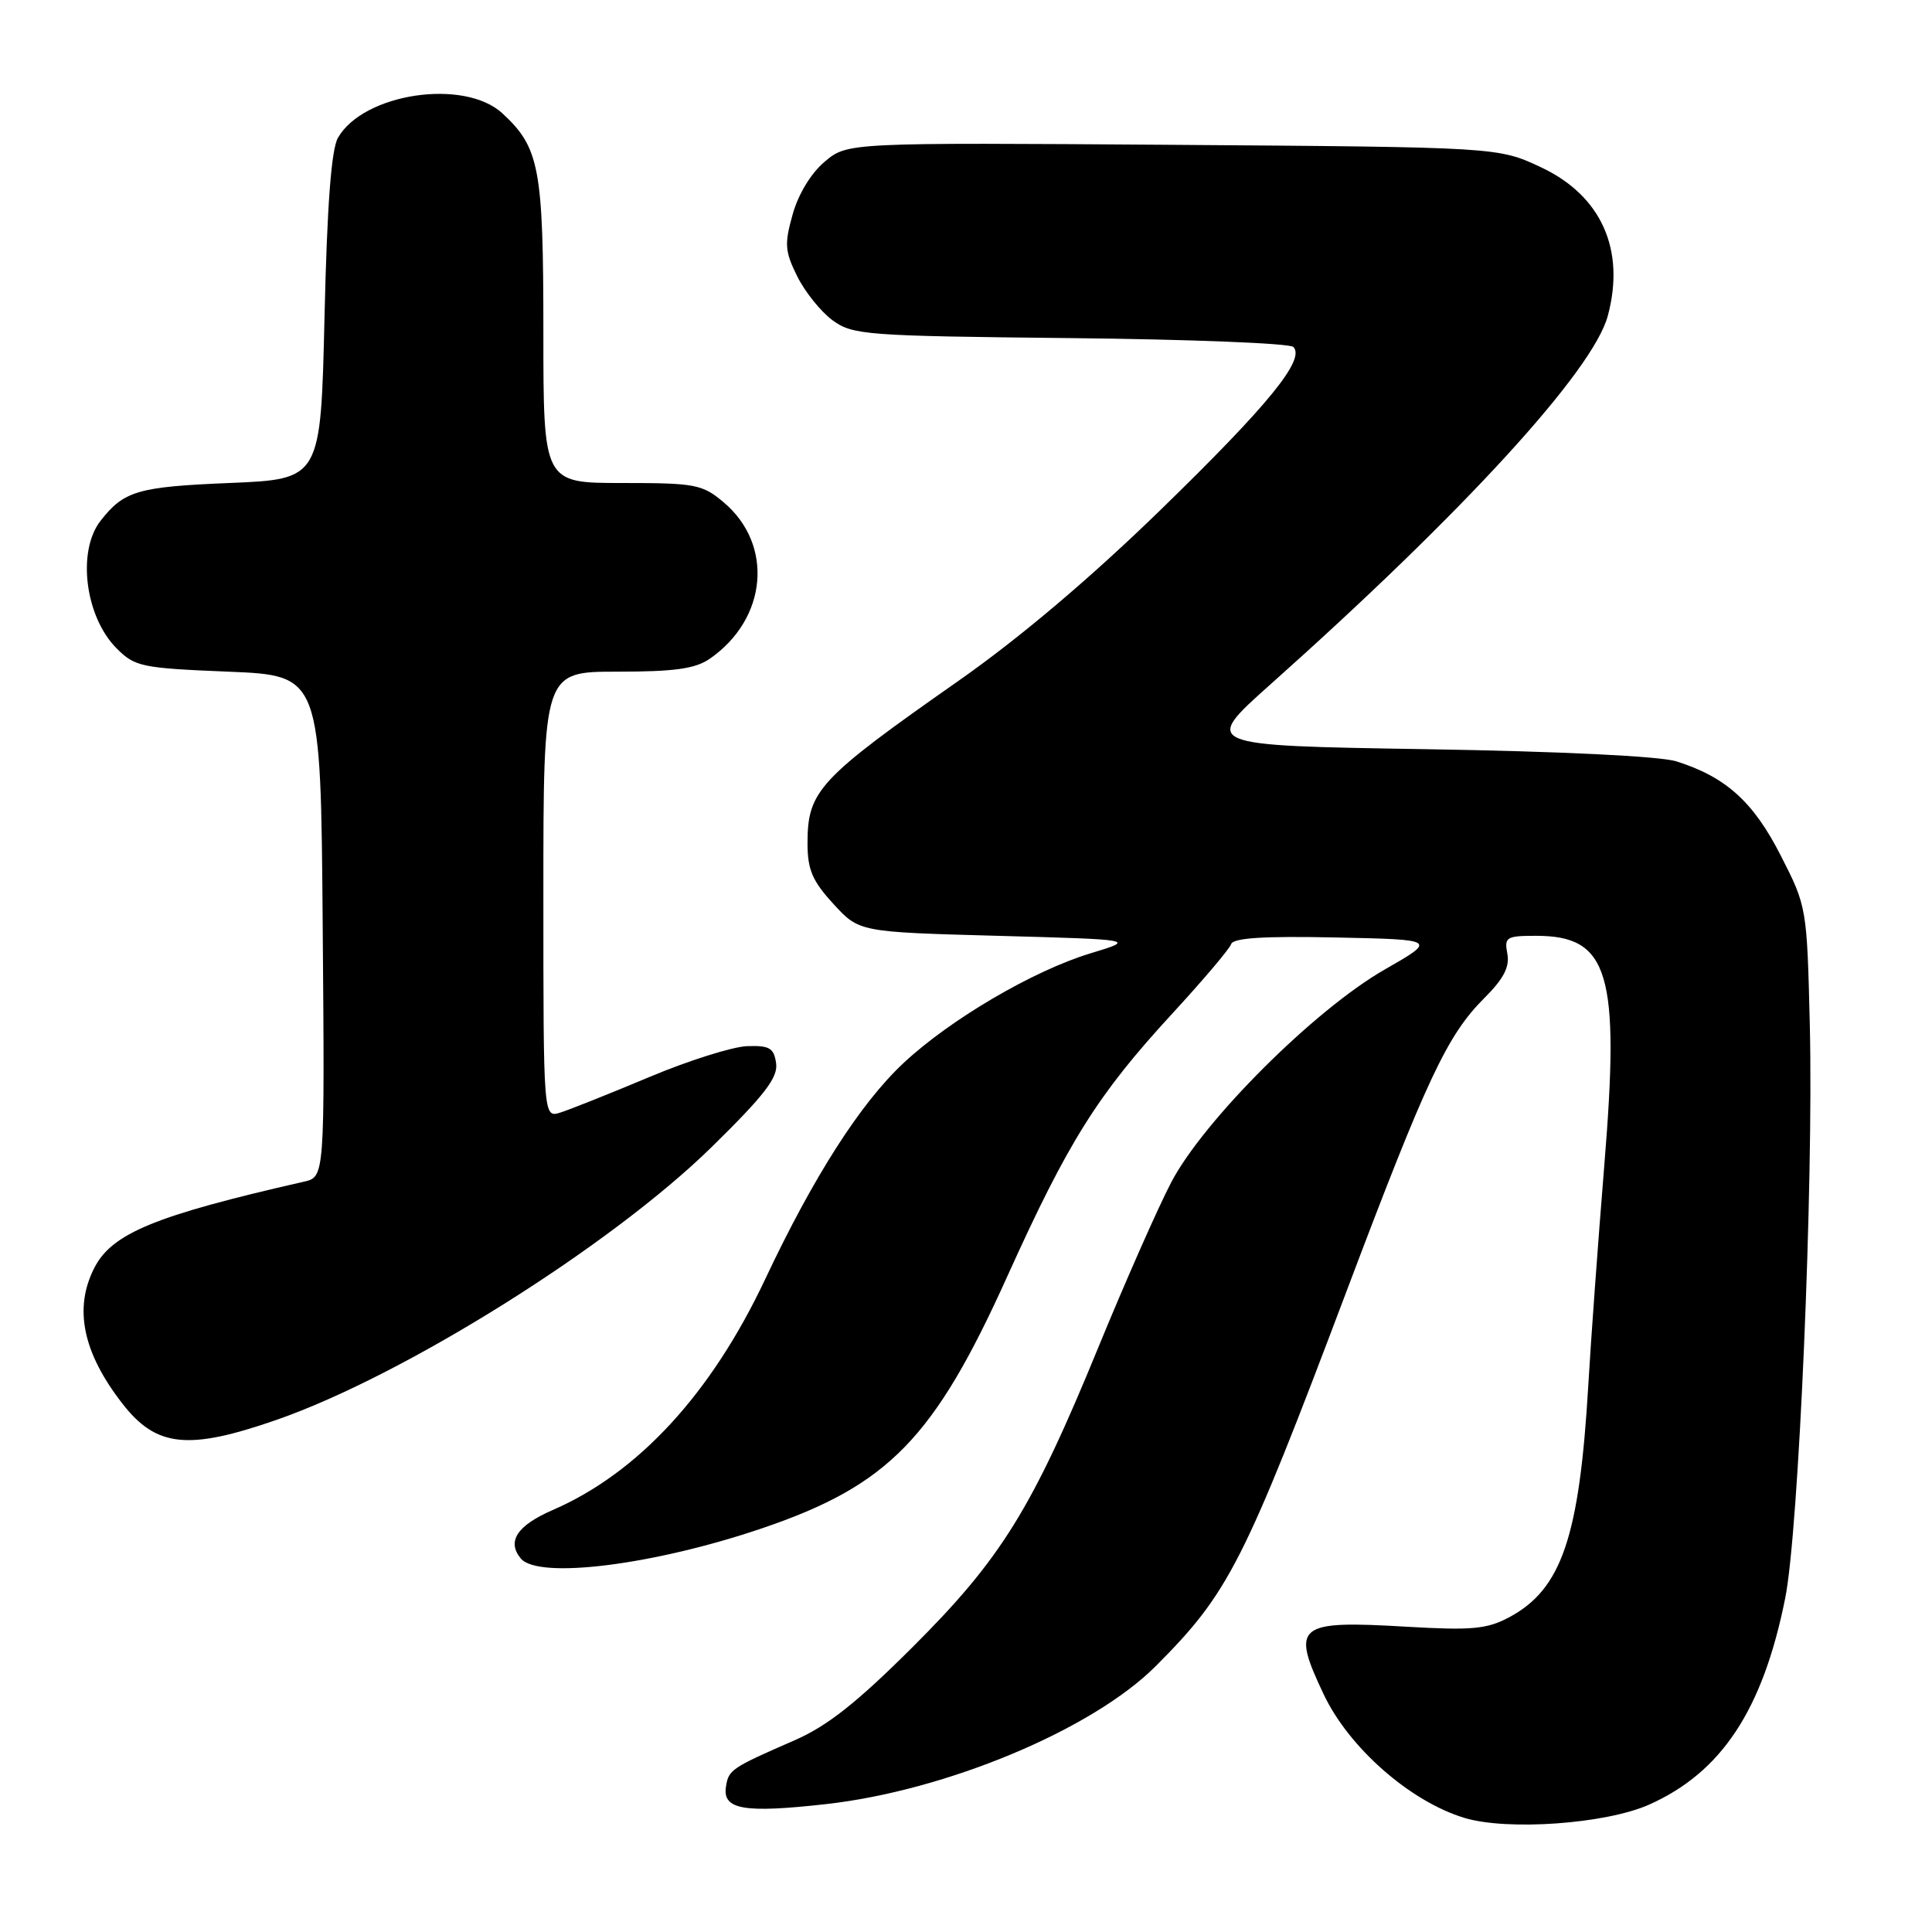 <?xml version="1.0" encoding="UTF-8" standalone="no"?>
<!DOCTYPE svg PUBLIC "-//W3C//DTD SVG 1.1//EN" "http://www.w3.org/Graphics/SVG/1.1/DTD/svg11.dtd" >
<svg xmlns="http://www.w3.org/2000/svg" xmlns:xlink="http://www.w3.org/1999/xlink" version="1.1" viewBox="0 0 256 256">
 <g >
 <path fill="currentColor"
d=" M 218.50 239.13 C 228.13 234.84 233.58 226.57 236.55 211.77 C 238.35 202.80 240.31 157.02 239.81 135.83 C 239.43 120.25 239.41 120.12 235.96 113.37 C 232.33 106.23 228.68 102.95 222.12 100.88 C 219.93 100.20 206.81 99.56 188.88 99.27 C 159.25 98.79 159.25 98.79 168.38 90.65 C 193.94 67.86 211.08 49.14 213.04 41.86 C 215.40 33.08 212.18 25.91 204.18 22.16 C 198.50 19.50 198.50 19.50 155.40 19.19 C 112.29 18.89 112.29 18.89 109.28 21.42 C 107.47 22.94 105.78 25.72 105.03 28.41 C 103.92 32.34 104.00 33.32 105.64 36.62 C 106.66 38.68 108.77 41.30 110.32 42.44 C 112.99 44.39 114.67 44.52 141.82 44.80 C 157.59 44.96 170.89 45.49 171.37 45.97 C 173.01 47.61 168.10 53.64 153.72 67.62 C 144.41 76.67 135.10 84.54 126.97 90.24 C 108.47 103.20 107.00 104.79 107.00 111.74 C 107.00 115.23 107.64 116.73 110.42 119.76 C 113.84 123.50 113.84 123.50 132.17 124.00 C 150.50 124.50 150.50 124.50 144.50 126.32 C 136.89 128.63 125.90 135.08 119.72 140.86 C 114.00 146.21 107.81 155.88 101.39 169.50 C 94.25 184.66 84.57 195.17 73.23 200.09 C 68.51 202.14 67.13 204.25 69.01 206.51 C 71.33 209.30 86.65 207.38 101.00 202.50 C 117.74 196.81 123.79 190.58 133.47 169.13 C 141.54 151.27 145.42 145.07 155.33 134.31 C 159.41 129.88 162.92 125.74 163.13 125.10 C 163.41 124.28 167.43 124.02 176.97 124.22 C 190.41 124.50 190.41 124.50 183.46 128.48 C 174.19 133.79 159.49 148.45 155.19 156.67 C 153.42 160.06 149.08 169.89 145.54 178.52 C 136.76 199.94 132.64 206.57 120.88 218.29 C 113.52 225.63 109.60 228.72 105.28 230.60 C 96.89 234.26 96.53 234.50 96.19 236.77 C 95.74 239.78 98.56 240.27 109.40 239.06 C 125.37 237.28 144.71 229.20 153.12 220.79 C 162.81 211.10 164.83 207.13 178.46 171.00 C 189.07 142.90 191.76 137.17 196.66 132.27 C 199.25 129.69 200.06 128.12 199.73 126.37 C 199.31 124.18 199.59 124.00 203.53 124.00 C 213.20 124.00 214.67 128.94 212.58 154.38 C 211.77 164.35 210.81 177.45 210.46 183.50 C 209.28 203.69 206.92 210.61 199.93 214.32 C 197.01 215.87 195.00 216.05 186.39 215.55 C 171.80 214.69 171.04 215.32 175.39 224.50 C 178.74 231.58 186.84 238.70 194.04 240.88 C 199.73 242.61 212.77 241.68 218.50 239.13 Z  M 36.64 188.14 C 53.59 182.24 80.97 165.07 94.34 151.95 C 101.33 145.09 103.10 142.78 102.84 140.89 C 102.55 138.86 101.97 138.52 99.00 138.62 C 97.08 138.69 91.22 140.53 86.00 142.73 C 80.78 144.92 75.49 147.03 74.25 147.42 C 72.00 148.13 72.00 148.13 72.00 118.57 C 72.00 89.00 72.00 89.00 81.78 89.00 C 89.36 89.00 92.11 88.62 94.03 87.30 C 101.68 82.02 102.56 72.18 95.89 66.56 C 93.05 64.17 92.15 64.00 82.42 64.00 C 72.00 64.00 72.00 64.00 72.00 43.97 C 72.00 22.27 71.49 19.56 66.57 15.02 C 61.52 10.36 48.16 12.35 44.78 18.26 C 43.90 19.80 43.34 27.19 43.00 42.00 C 42.50 63.50 42.50 63.50 30.40 64.00 C 18.27 64.50 16.42 65.04 13.33 69.00 C 10.18 73.02 11.27 81.73 15.45 85.91 C 17.88 88.35 18.76 88.53 30.27 89.00 C 42.50 89.50 42.50 89.50 42.76 122.73 C 43.03 155.96 43.03 155.96 40.26 156.58 C 20.59 161.06 14.87 163.41 12.52 167.96 C 9.75 173.33 10.95 179.22 16.23 186.00 C 20.71 191.77 24.94 192.21 36.64 188.14 Z "/>
</g>
</svg>